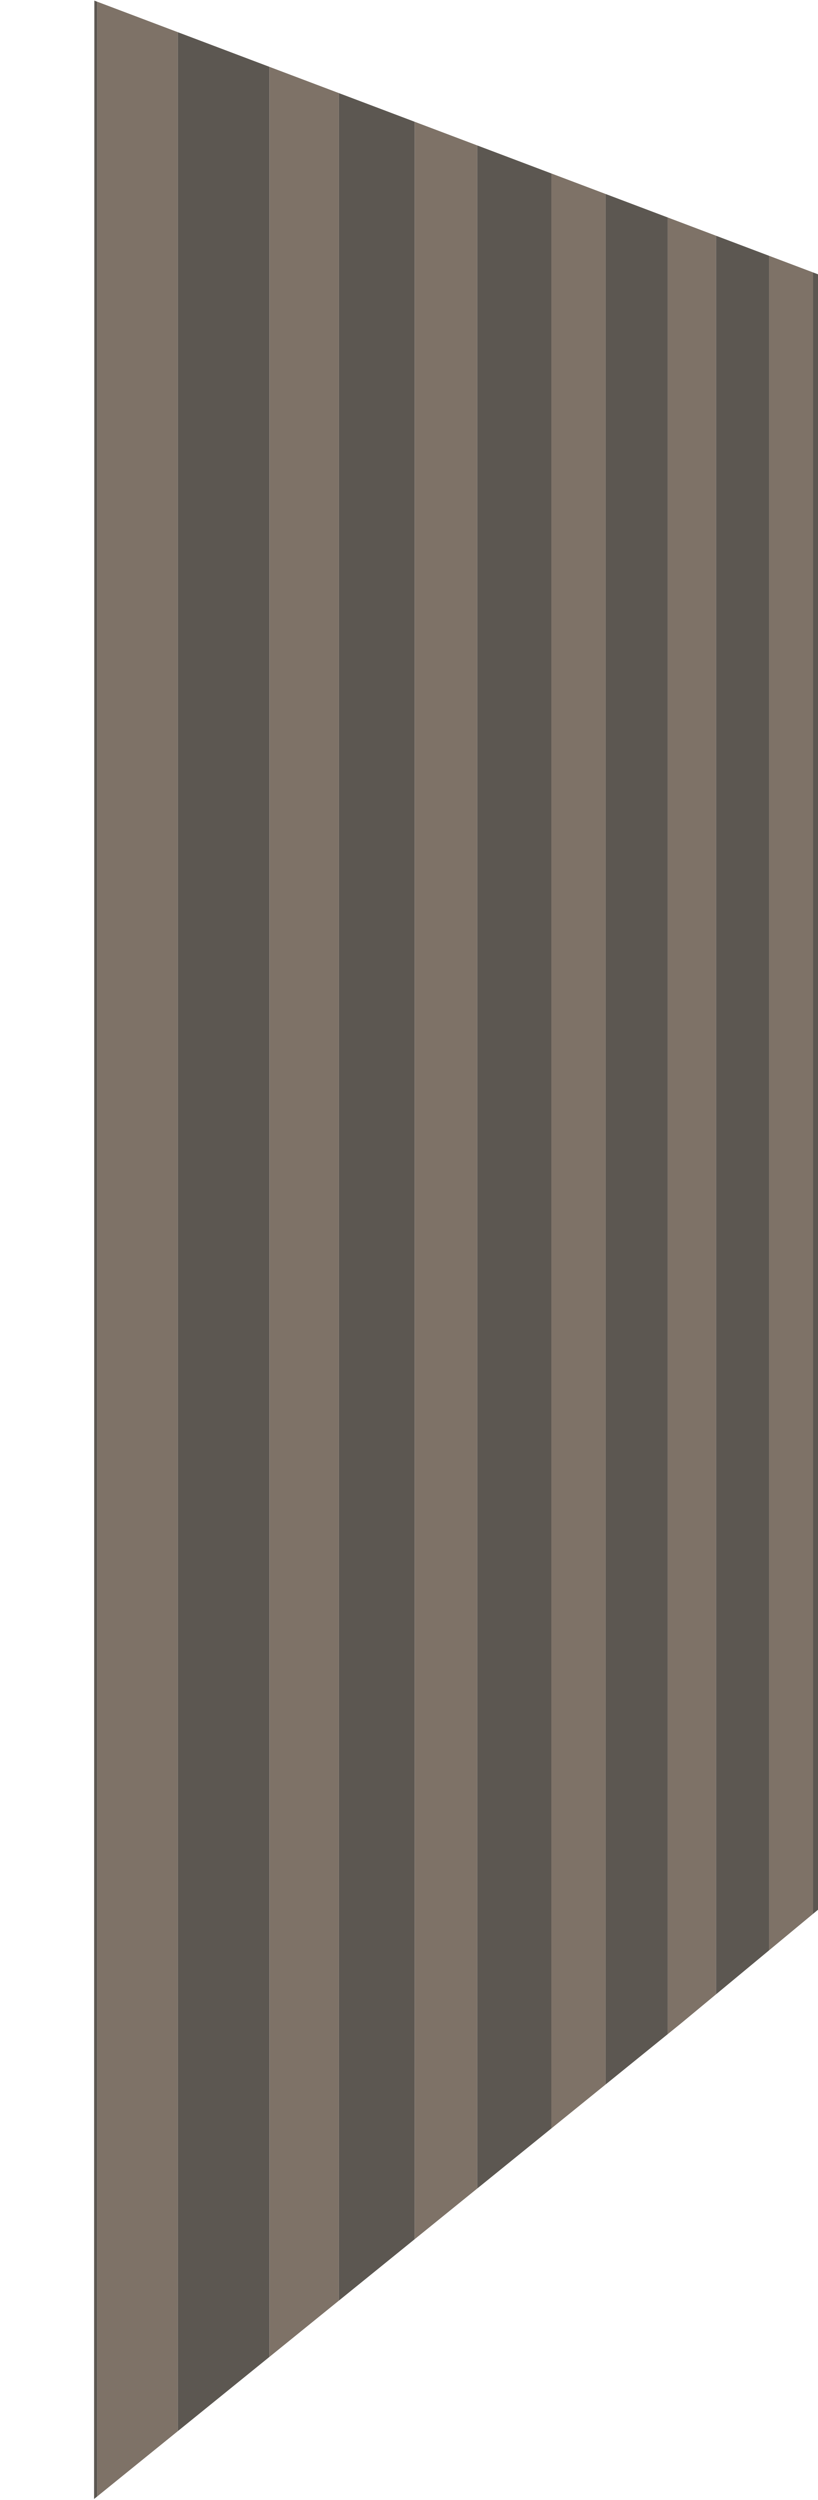 <?xml version="1.0" encoding="UTF-8" standalone="no"?>
<svg xmlns:xlink="http://www.w3.org/1999/xlink" height="458.0px" width="150.0px" xmlns="http://www.w3.org/2000/svg">
  <g transform="matrix(1.0, 0.0, 0.0, 1.0, 0.0, 0.0)">
    <clipPath id="clipPath0" transform="matrix(1.0, 0.0, 0.0, 1.0, 0.0, 0.0)">
      <use height="458.0" transform="matrix(1.0, 0.0, 0.0, 1.0, 17.0, 0.0)" width="133.0" xlink:href="#shape0"/>
    </clipPath>
    <g clip-path="url(#clipPath0)">
      <use height="457.85" transform="matrix(1.0, 0.0, 0.0, 1.0, 17.25, 0.0)" width="133.05" xlink:href="#shape1"/>
    </g>
  </g>
  <defs>
    <g id="shape0" transform="matrix(1.0, 0.0, 0.0, 1.0, -17.0, 0.0)">
      <path d="M17.0 0.0 L150.0 50.25 150.0 349.85 124.9 370.65 17.0 458.0 17.0 0.0" fill="#c7ebf6" fill-rule="evenodd" stroke="none"/>
    </g>
    <g id="shape1" transform="matrix(1.0, 0.0, 0.0, 1.0, -17.25, 0.0)">
      <path d="M131.3 42.85 L141.05 46.5 141.05 358.05 131.3 365.9 131.3 42.85 M149.1 49.5 L150.3 49.95 150.3 349.95 150.25 350.0 150.25 350.6 149.1 351.55 149.1 49.5 M122.45 373.05 L111.05 382.2 111.05 35.25 122.45 39.5 122.45 373.05 M101.1 390.25 L87.5 401.2 87.5 26.4 101.1 31.5 101.1 390.25 M76.05 410.45 L62.15 421.65 62.15 16.85 76.05 22.1 76.05 410.45 M49.4 431.95 L32.6 445.5 32.6 5.75 49.4 12.05 49.4 431.95 M17.85 457.4 L17.25 457.85 17.3 0.0 17.85 0.2 17.85 457.4" fill="#5c5751" fill-rule="evenodd" stroke="none"/>
      <path d="M122.45 39.5 L131.3 42.85 131.3 365.9 122.45 373.05 122.45 39.5 M141.05 46.5 L149.1 49.5 149.1 351.55 141.05 358.05 141.05 46.5 M111.05 382.2 L101.1 390.25 101.1 31.5 111.05 35.25 111.05 382.2 M87.5 401.2 L76.05 410.45 76.05 22.1 87.5 26.4 87.5 401.2 M62.15 421.65 L49.4 431.95 49.4 12.05 62.15 16.85 62.15 421.65 M32.6 445.5 L17.85 457.4 17.85 0.2 32.6 5.75 32.6 445.5" fill="#7e7267" fill-rule="evenodd" stroke="none"/>
    </g>
  </defs>
</svg>
